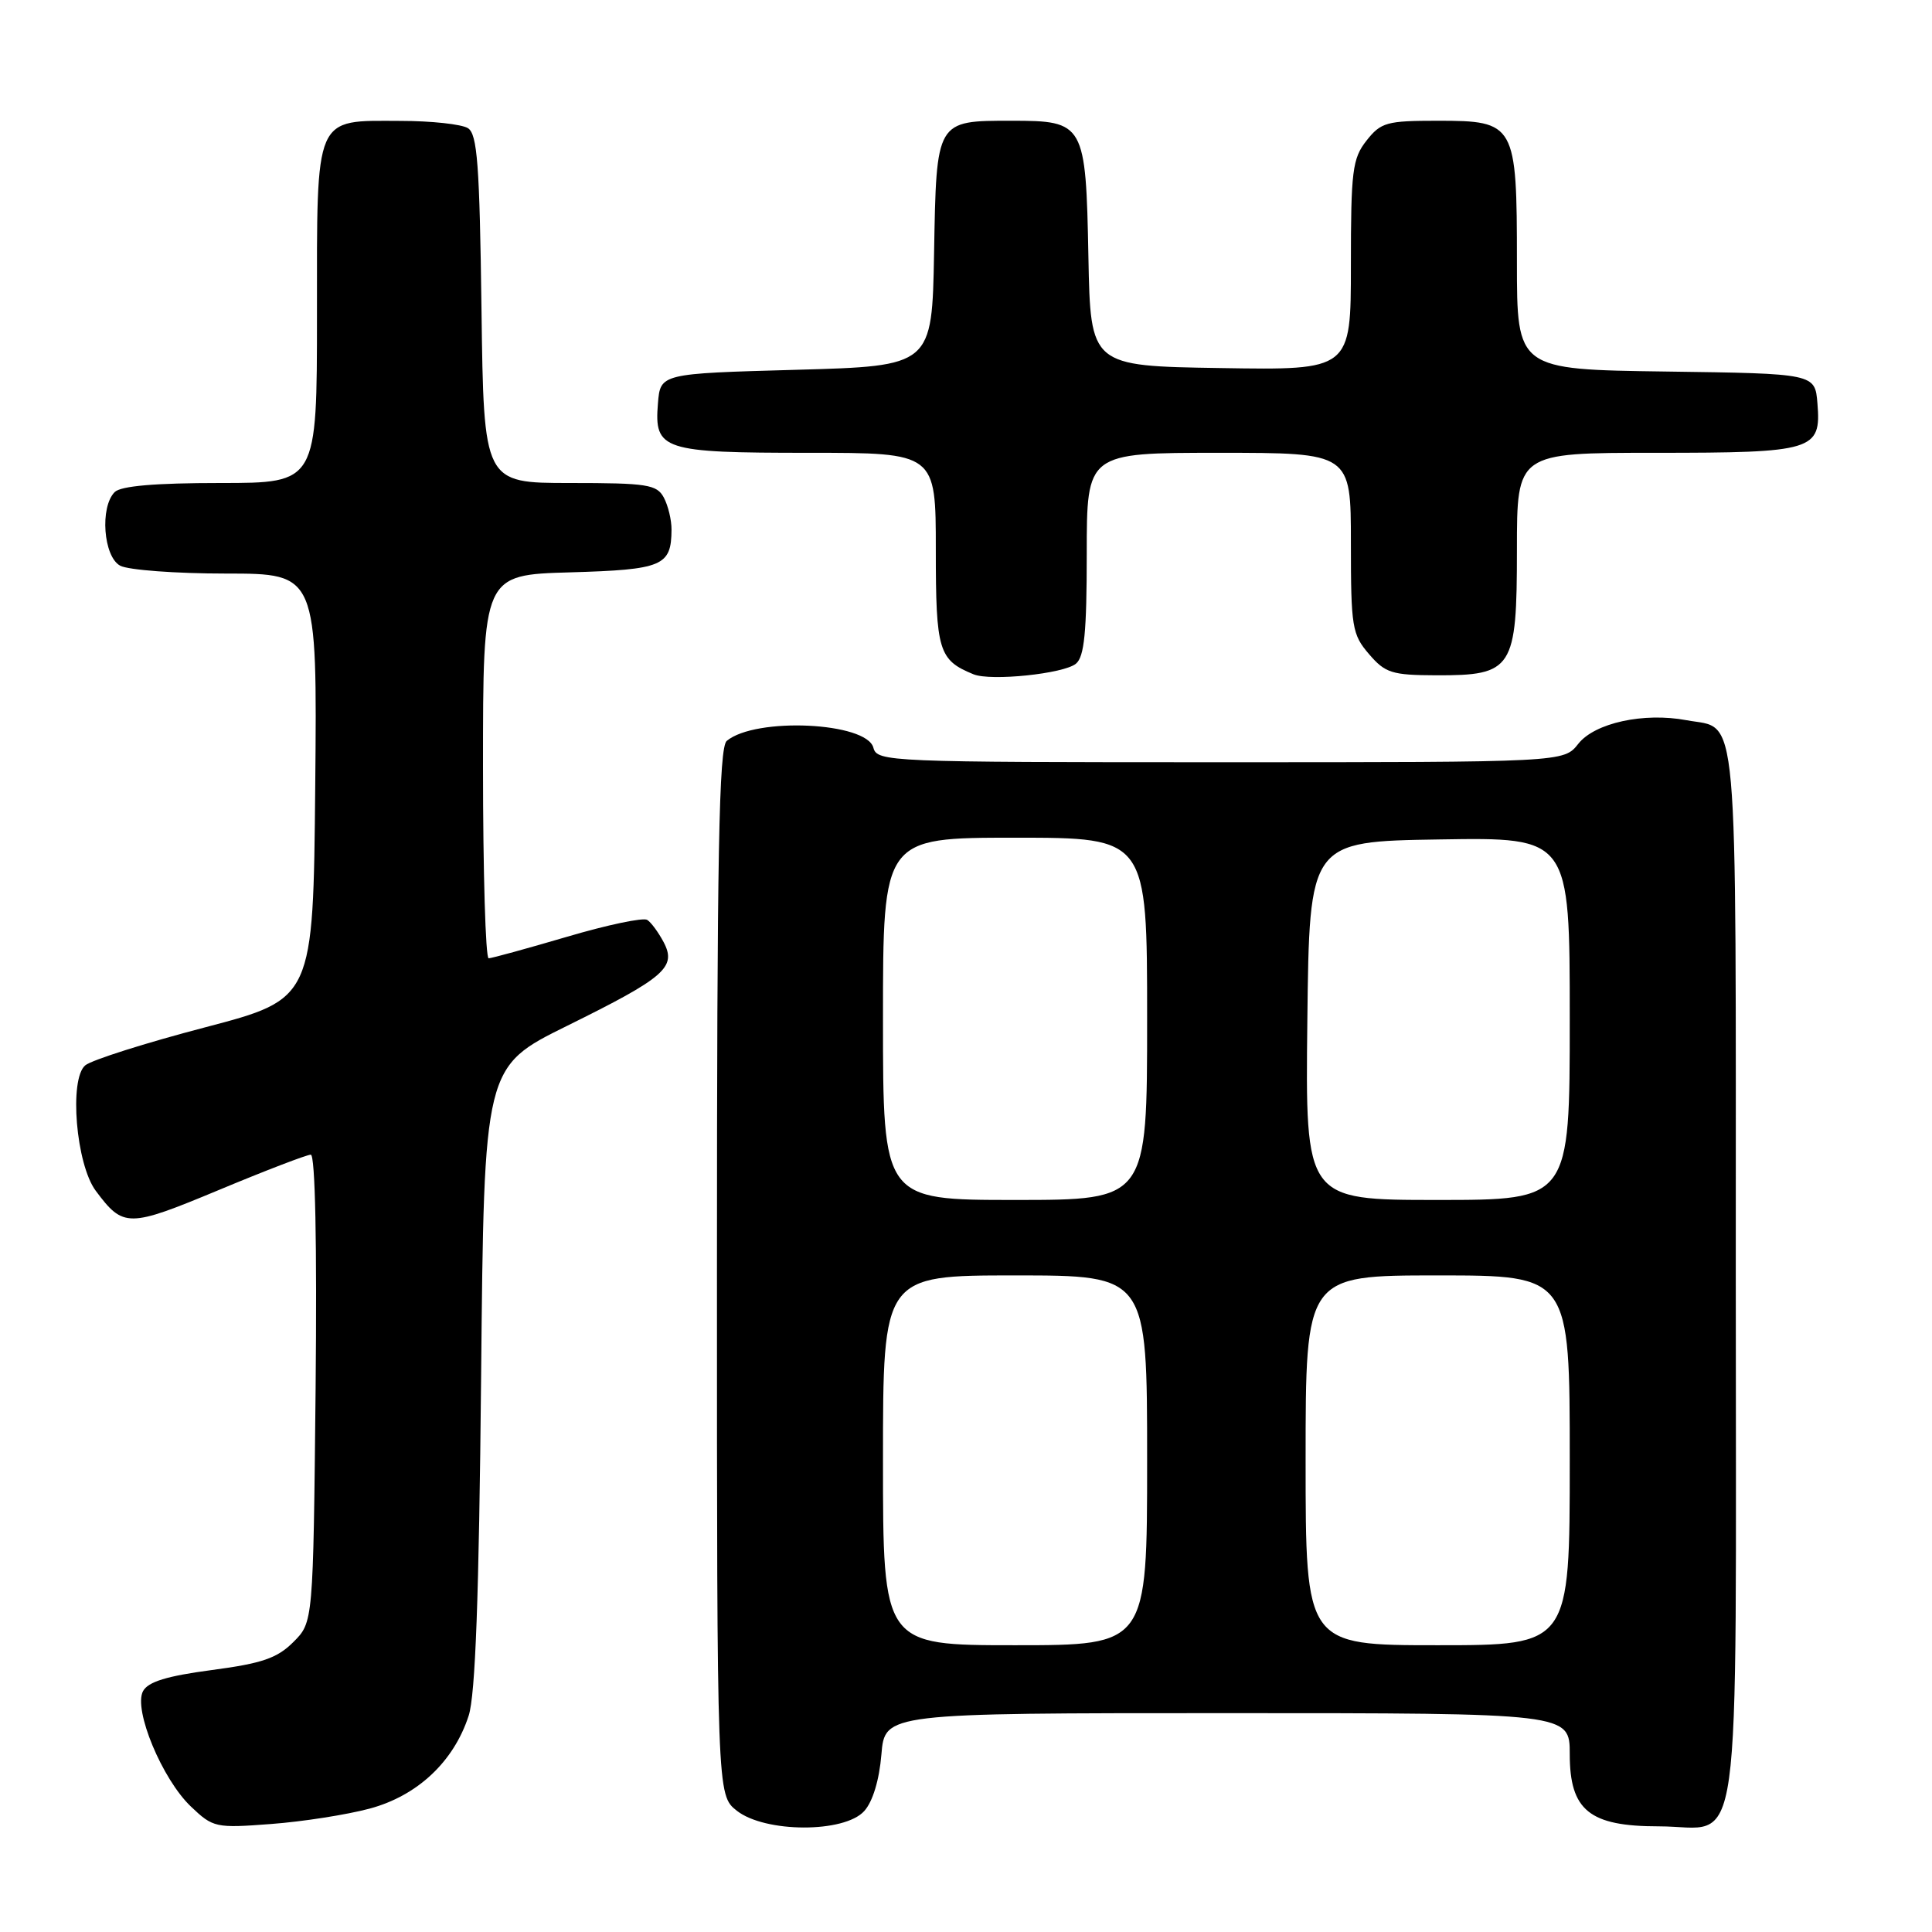 <?xml version="1.0" encoding="UTF-8" standalone="no"?>
<!DOCTYPE svg PUBLIC "-//W3C//DTD SVG 1.1//EN" "http://www.w3.org/Graphics/SVG/1.1/DTD/svg11.dtd" >
<svg xmlns="http://www.w3.org/2000/svg" xmlns:xlink="http://www.w3.org/1999/xlink" version="1.1" viewBox="0 0 256 256">
 <g >
 <path fill="currentColor"
d=" M 48.98 239.65 C 55.31 237.95 60.13 233.43 62.10 227.34 C 62.99 224.61 63.47 211.61 63.75 182.43 C 64.14 141.36 64.14 141.36 75.14 135.93 C 88.12 129.52 89.69 128.17 87.93 124.83 C 87.25 123.55 86.28 122.22 85.76 121.89 C 85.24 121.55 80.47 122.55 75.16 124.12 C 69.85 125.68 65.16 126.97 64.75 126.98 C 64.34 126.99 64.00 115.56 64.00 101.59 C 64.00 76.17 64.00 76.17 75.54 75.84 C 87.83 75.48 88.95 75.00 88.98 70.18 C 88.99 68.91 88.53 67.00 87.96 65.93 C 87.03 64.20 85.78 64.00 75.52 64.00 C 64.10 64.00 64.10 64.00 63.80 40.96 C 63.55 21.80 63.25 17.76 62.00 16.98 C 61.17 16.46 57.16 16.02 53.08 16.02 C 41.56 15.99 42.00 14.98 42.00 41.65 C 42.00 64.00 42.00 64.00 29.20 64.00 C 20.58 64.00 16.01 64.39 15.20 65.20 C 13.21 67.19 13.70 73.77 15.93 74.96 C 17.00 75.53 23.31 76.00 29.95 76.00 C 42.03 76.00 42.03 76.00 41.77 104.18 C 41.50 132.37 41.50 132.37 27.17 136.13 C 19.29 138.19 12.15 140.46 11.30 141.16 C 9.13 142.97 10.07 154.28 12.69 157.79 C 16.35 162.69 16.97 162.69 29.00 157.68 C 35.18 155.10 40.66 153.00 41.18 153.00 C 41.77 153.00 42.01 164.83 41.82 183.98 C 41.50 214.96 41.50 214.96 38.87 217.58 C 36.73 219.72 34.73 220.41 28.06 221.29 C 22.11 222.08 19.62 222.84 18.95 224.09 C 17.65 226.52 21.49 235.76 25.30 239.38 C 28.23 242.17 28.57 242.25 35.91 241.69 C 40.09 241.38 45.96 240.46 48.98 239.65 Z  M 114.51 239.98 C 115.64 238.74 116.51 235.86 116.79 232.48 C 117.25 227.00 117.25 227.00 162.62 227.00 C 208.00 227.00 208.00 227.00 208.00 232.43 C 208.00 239.89 210.60 242.00 219.81 242.00 C 231.02 242.00 230.00 249.33 230.00 168.92 C 230.00 91.68 230.45 96.74 223.46 95.43 C 217.81 94.37 211.31 95.79 209.13 98.56 C 207.21 101.00 207.21 101.00 161.72 101.00 C 117.69 101.00 116.22 100.94 115.73 99.08 C 114.84 95.69 100.12 94.99 96.30 98.17 C 95.26 99.03 95.00 112.91 95.00 168.55 C 95.00 237.85 95.00 237.85 97.63 239.93 C 101.37 242.87 111.87 242.90 114.51 239.98 Z  M 142.57 87.94 C 143.68 87.02 144.00 83.76 144.00 73.38 C 144.00 60.00 144.00 60.00 161.50 60.00 C 179.00 60.00 179.00 60.00 179.00 71.94 C 179.00 83.10 179.16 84.07 181.40 86.67 C 183.55 89.18 184.43 89.46 190.29 89.48 C 200.46 89.51 201.00 88.68 201.00 72.85 C 201.00 60.00 201.00 60.00 219.31 60.00 C 240.35 60.00 241.33 59.70 240.82 53.46 C 240.50 49.50 240.50 49.50 220.75 49.23 C 201.00 48.96 201.00 48.96 201.00 34.70 C 201.00 16.38 200.79 16.00 190.52 16.00 C 183.74 16.00 182.98 16.21 181.07 18.63 C 179.20 21.01 179.00 22.62 179.00 35.16 C 179.00 49.05 179.00 49.05 161.75 48.77 C 144.50 48.50 144.50 48.50 144.22 34.05 C 143.88 16.32 143.70 16.00 134.04 16.00 C 124.01 16.00 124.08 15.88 123.77 33.50 C 123.50 48.50 123.50 48.50 105.50 49.00 C 87.50 49.50 87.50 49.50 87.18 53.46 C 86.67 59.64 87.78 60.00 107.19 60.00 C 124.00 60.00 124.00 60.00 124.00 72.85 C 124.00 86.25 124.37 87.46 129.00 89.35 C 131.29 90.28 140.96 89.28 142.57 87.94 Z  M 117.00 193.50 C 117.00 169.00 117.00 169.00 134.50 169.00 C 152.00 169.00 152.00 169.00 152.00 193.50 C 152.00 218.00 152.00 218.00 134.50 218.00 C 117.00 218.00 117.00 218.00 117.00 193.50 Z  M 173.00 193.50 C 173.00 169.00 173.00 169.00 190.50 169.00 C 208.00 169.00 208.00 169.00 208.00 193.50 C 208.00 218.00 208.00 218.00 190.50 218.00 C 173.00 218.00 173.00 218.00 173.00 193.50 Z  M 117.00 135.00 C 117.00 111.00 117.00 111.00 134.50 111.00 C 152.00 111.00 152.00 111.00 152.00 135.00 C 152.00 159.00 152.00 159.00 134.50 159.00 C 117.00 159.00 117.00 159.00 117.00 135.00 Z  M 173.23 135.25 C 173.50 111.50 173.50 111.50 190.75 111.23 C 208.00 110.95 208.00 110.95 208.00 134.98 C 208.00 159.00 208.00 159.00 190.48 159.00 C 172.96 159.00 172.96 159.00 173.23 135.25 Z "/>
</g>
</svg>